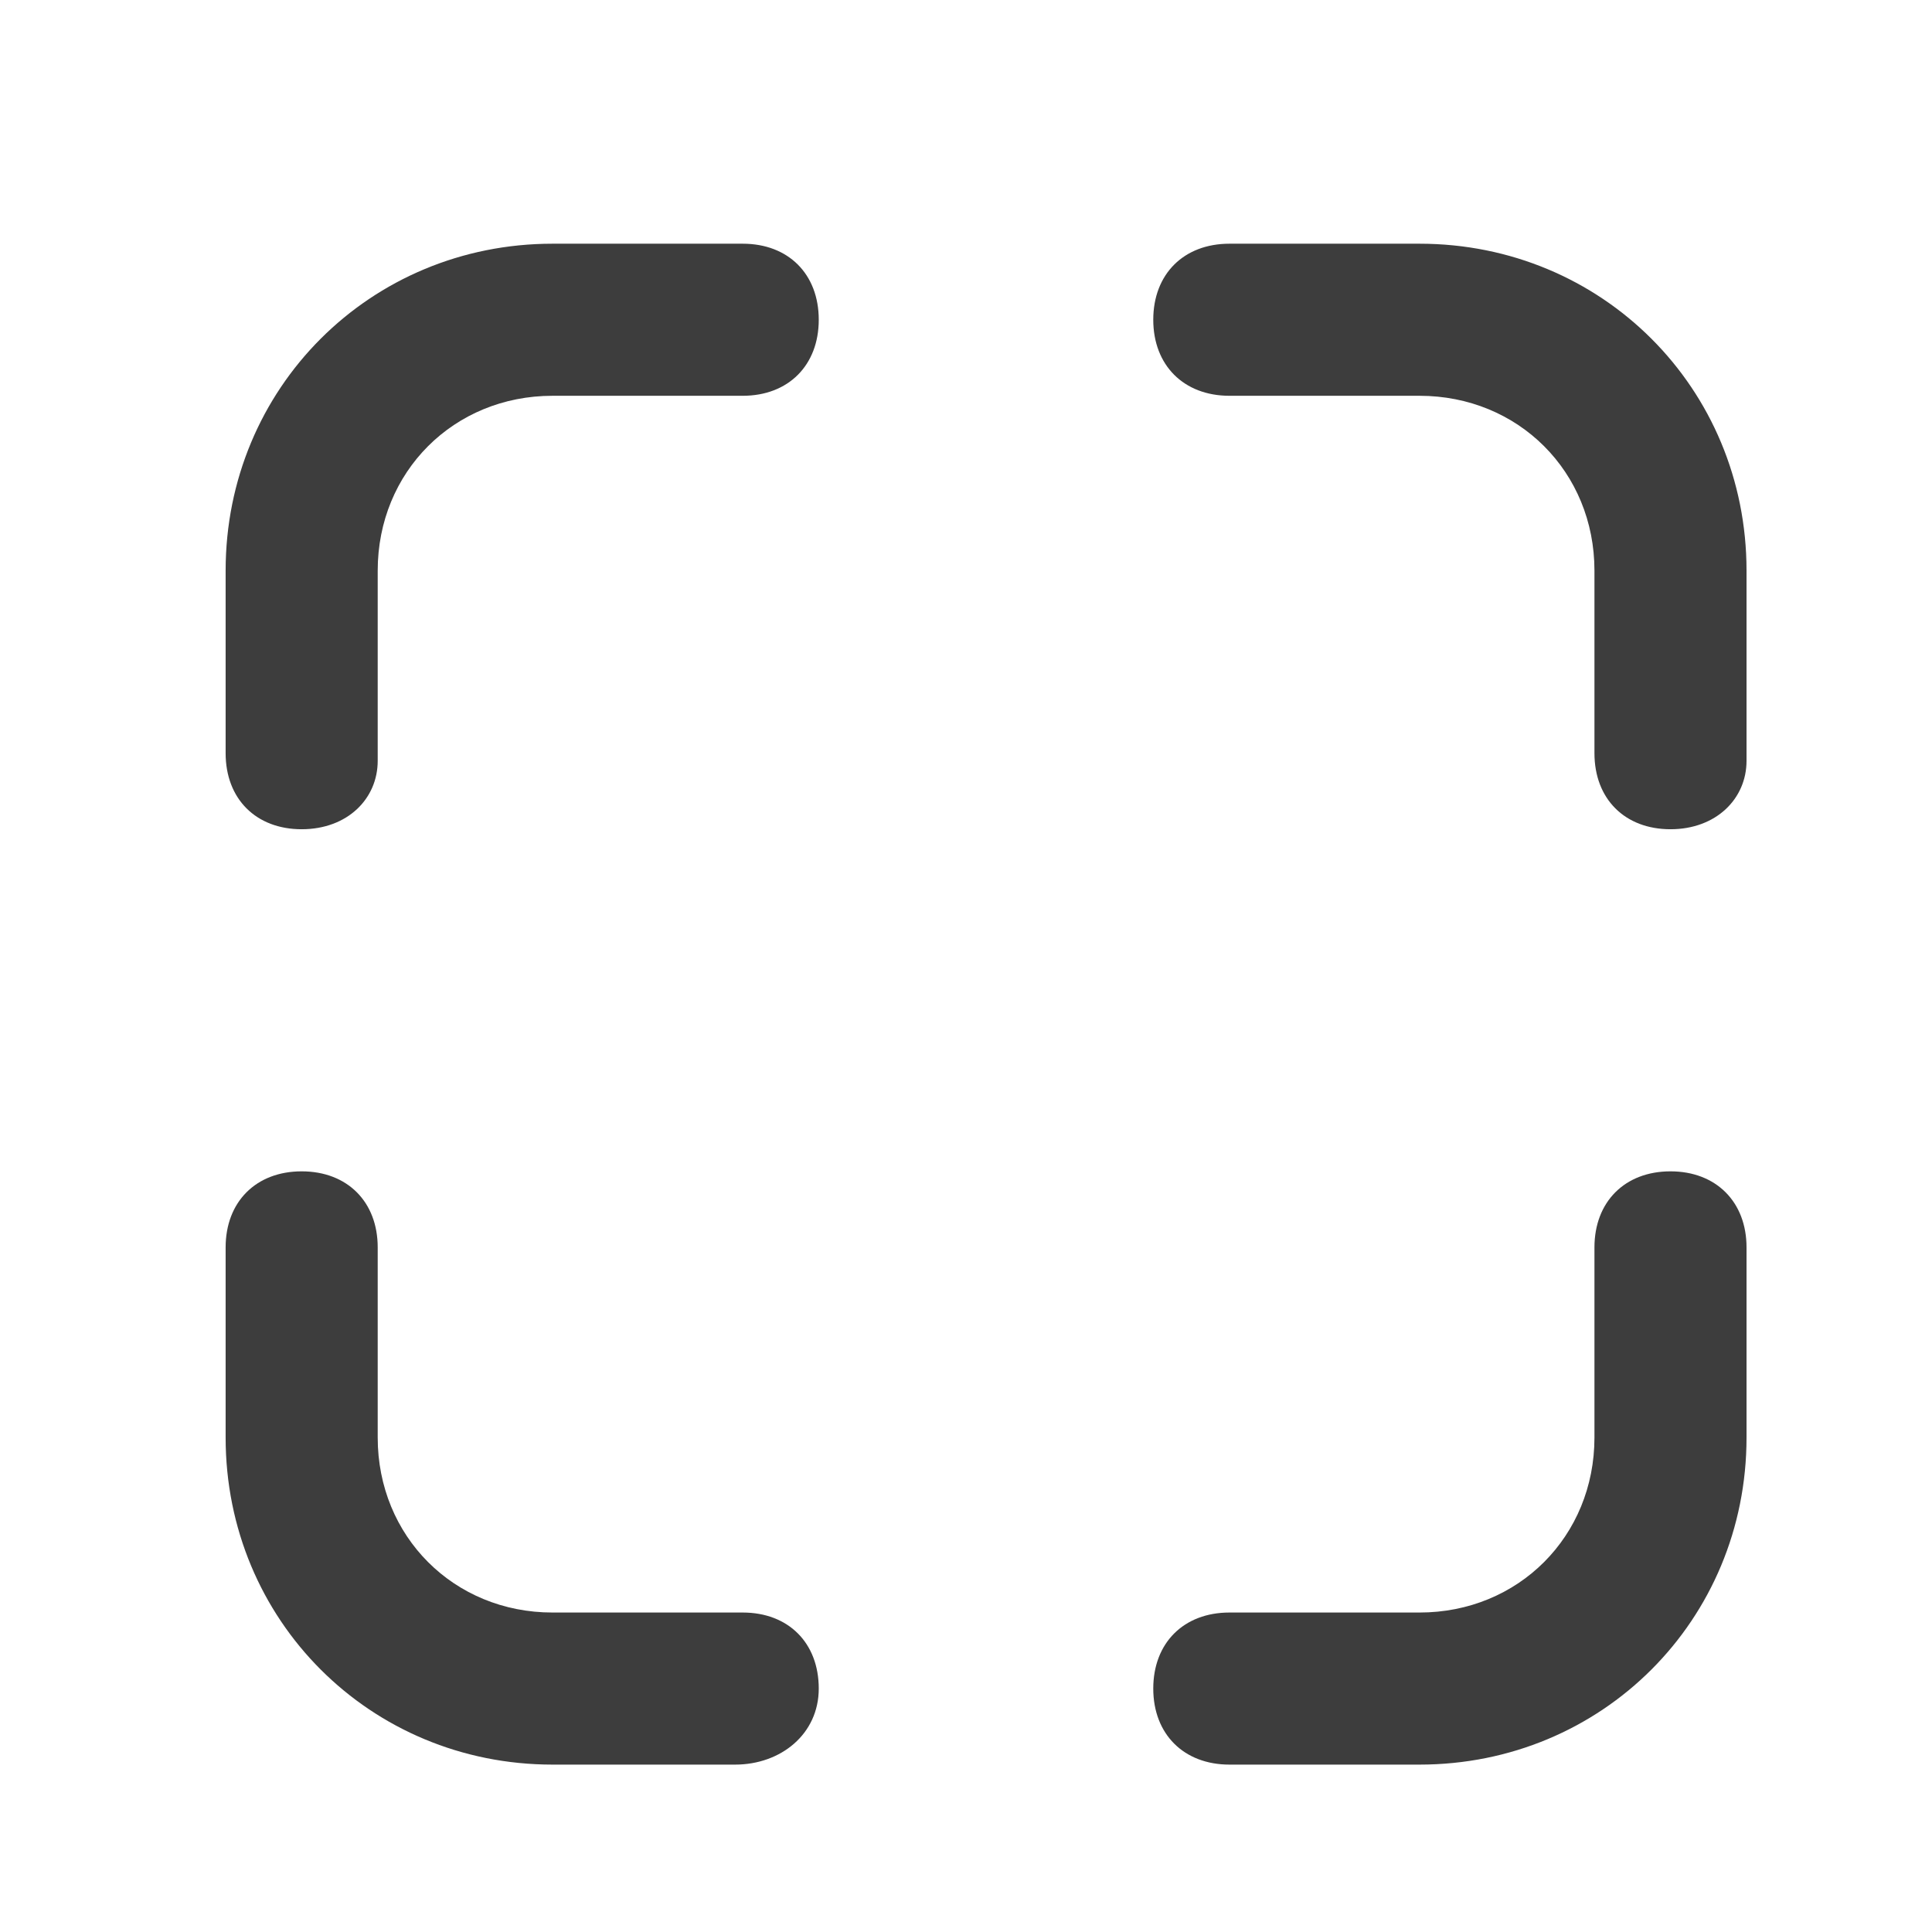 <svg width="14" height="14" viewBox="0 0 14 14" fill="none" xmlns="http://www.w3.org/2000/svg">
<path d="M10.286 12.787H8.909C8.578 12.787 8.357 12.566 8.357 12.236C8.357 11.905 8.578 11.685 8.909 11.685H10.286C11.003 11.685 11.554 11.133 11.554 10.417V9.039C11.554 8.709 11.774 8.488 12.105 8.488C12.435 8.488 12.656 8.709 12.656 9.039V10.417C12.656 11.74 11.609 12.787 10.286 12.787Z" fill="#3D3D3D"/>
<path d="M5.327 12.787H4.004C2.682 12.787 1.635 11.74 1.635 10.417V9.039C1.635 8.709 1.855 8.488 2.186 8.488C2.517 8.488 2.737 8.709 2.737 9.039V10.417C2.737 11.133 3.288 11.685 4.004 11.685H5.382C5.713 11.685 5.933 11.905 5.933 12.236C5.933 12.566 5.658 12.787 5.327 12.787Z" fill="#3D3D3D"/>
<path d="M2.186 6.009C1.855 6.009 1.635 5.789 1.635 5.458V4.135C1.635 2.813 2.682 1.766 4.004 1.766H5.382C5.713 1.766 5.933 1.986 5.933 2.317C5.933 2.647 5.713 2.868 5.382 2.868H4.004C3.288 2.868 2.737 3.419 2.737 4.135V5.513C2.737 5.789 2.517 6.009 2.186 6.009Z" fill="#3D3D3D"/>
<path d="M12.105 6.009C11.774 6.009 11.554 5.789 11.554 5.458V4.135C11.554 3.419 11.003 2.868 10.286 2.868H8.909C8.578 2.868 8.357 2.647 8.357 2.317C8.357 1.986 8.578 1.766 8.909 1.766H10.286C11.609 1.766 12.656 2.813 12.656 4.135V5.513C12.656 5.789 12.435 6.009 12.105 6.009Z" fill="#3D3D3D"/>
</svg>
